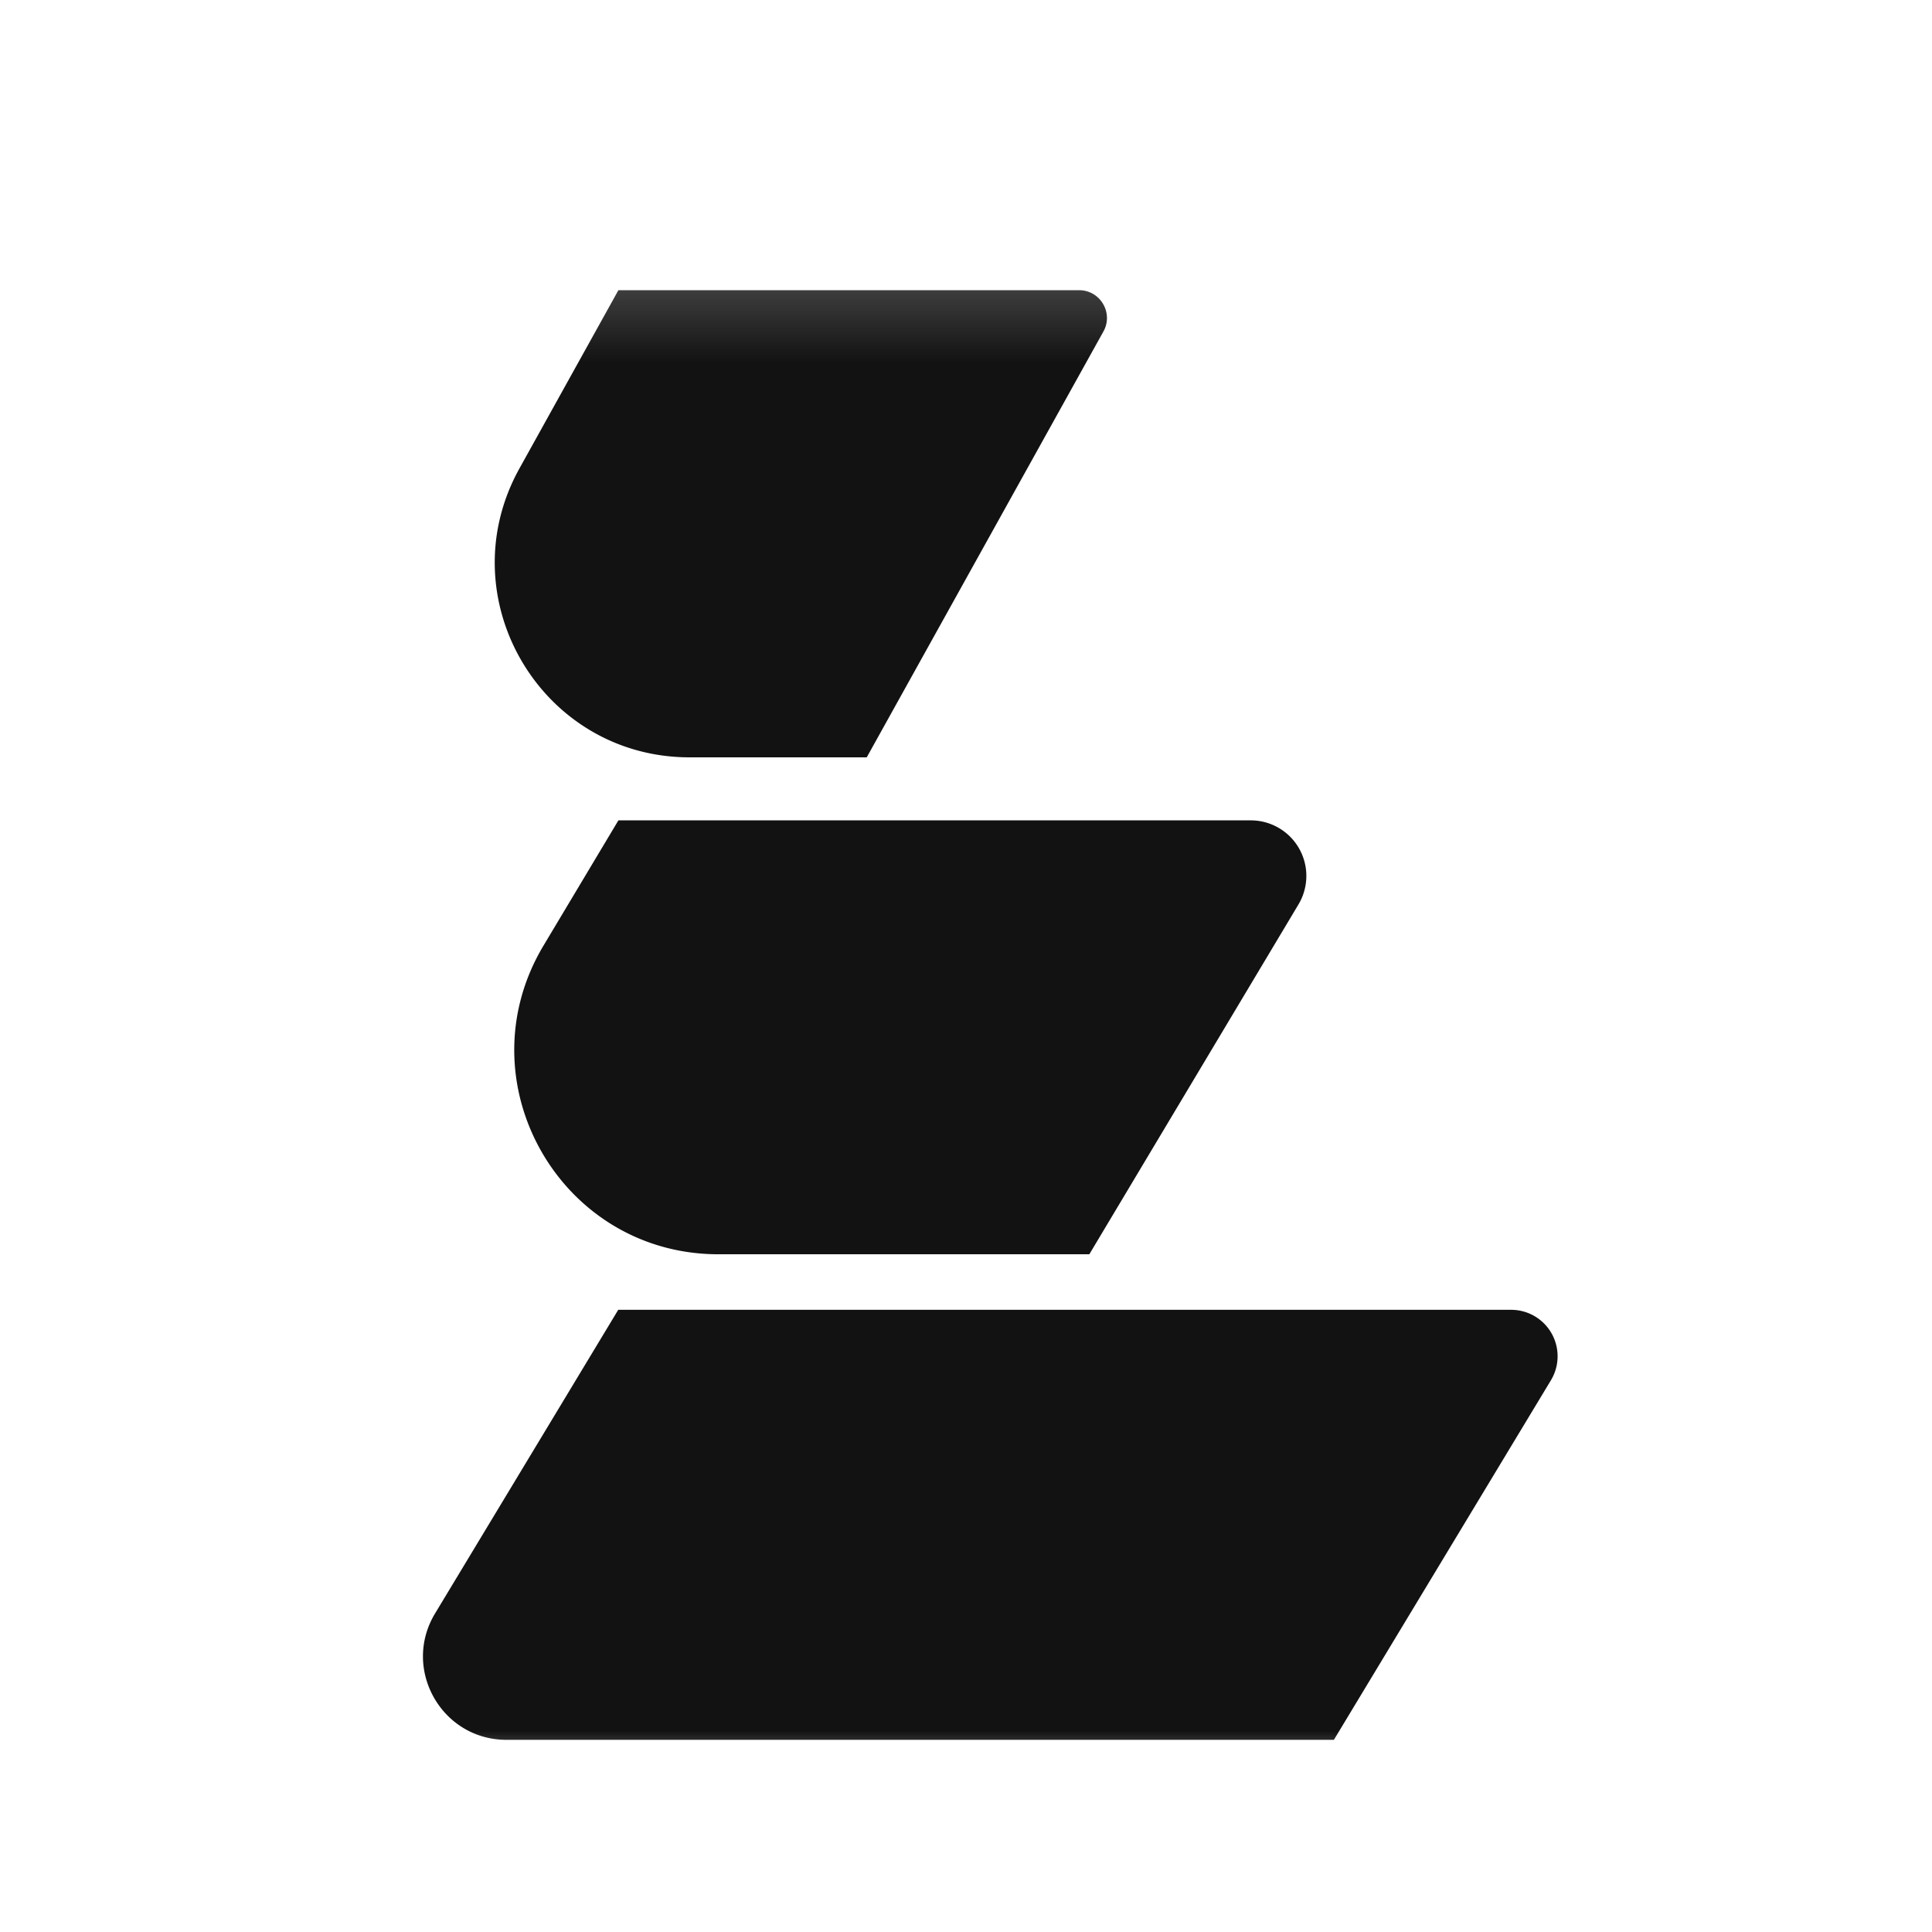 <svg xmlns="http://www.w3.org/2000/svg" width="24" height="24" fill="none"><g clip-path="url(#a)"><g clip-path="url(#b)"><mask id="c" width="20" height="19" x="2" y="3" maskUnits="userSpaceOnUse" style="mask-type:luminance"><path fill="#fff" d="M2.583 3.23h18.758v18.76H2.583V3.23Z"/></mask><g mask="url(#c)"><path fill="#121212" fill-rule="evenodd" d="M7.682 3.605h5.723c.264 0 .43.284.302.513l-2.94 5.29h-2.2c-1.843 0-3.009-1.98-2.113-3.591l1.228-2.212Zm0 6.586h7.855a.69.69 0 0 1 .592 1.046l-2.597 4.344H8.925c-1.968 0-3.184-2.146-2.173-3.835l.93-1.555Zm11.094 6.08H7.68l-2.275 3.771c-.417.69.08 1.571.887 1.571H16.57l2.698-4.47a.577.577 0 0 0-.492-.872Z" clip-rule="evenodd"/></g></g></g><defs><clipPath id="a"><path fill="#fff" d="M.5.5h23v23H.5z"/></clipPath><clipPath id="b"><path fill="#fff" d="M3-2h18v28H3z"/></clipPath></defs></svg>